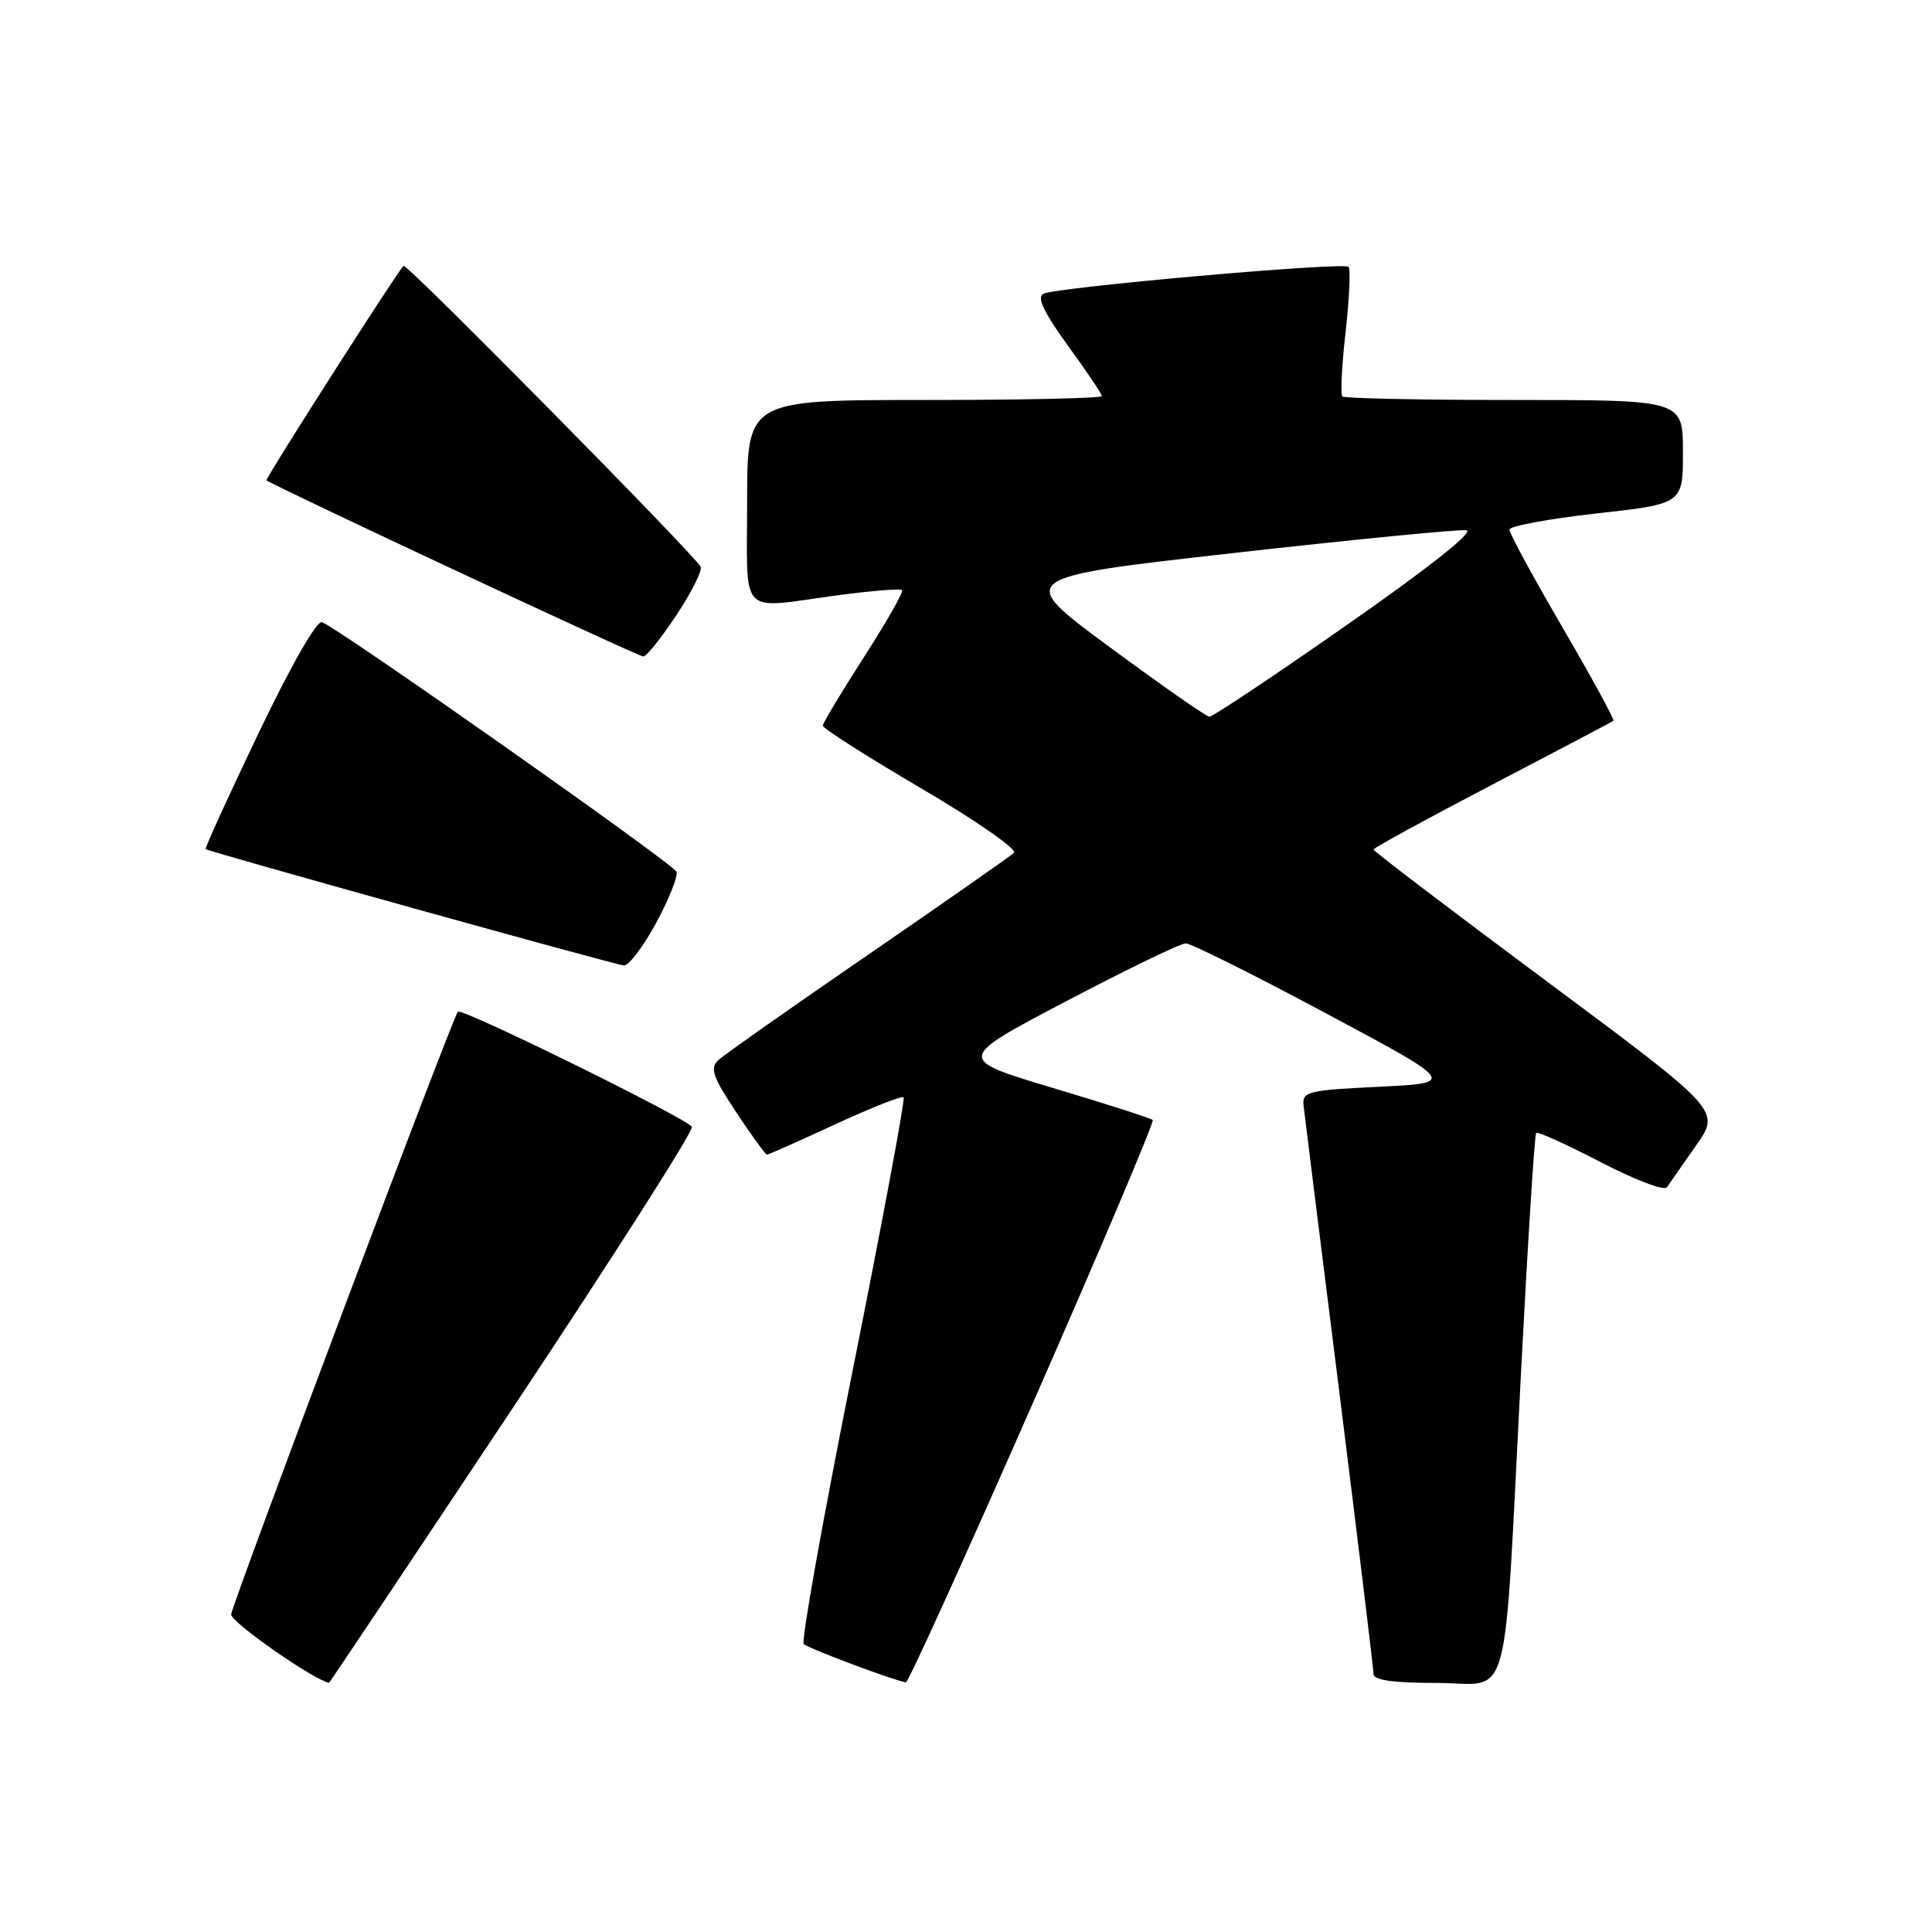 <?xml version="1.0" encoding="UTF-8" standalone="no"?>
<!DOCTYPE svg PUBLIC "-//W3C//DTD SVG 1.1//EN" "http://www.w3.org/Graphics/SVG/1.1/DTD/svg11.dtd" >
<svg xmlns="http://www.w3.org/2000/svg" xmlns:xlink="http://www.w3.org/1999/xlink" version="1.1" viewBox="0 0 256 256">
 <g >
 <path fill="currentColor"
d=" M 67.95 186.56 C 81.28 166.51 91.96 149.75 91.68 149.31 C 90.96 148.16 61.16 133.50 60.67 134.05 C 59.95 134.86 30.77 212.46 30.63 213.92 C 30.54 214.91 41.54 222.60 43.60 222.98 C 43.66 222.99 54.62 206.60 67.95 186.56 Z  M 136.86 185.91 C 145.82 165.51 152.97 148.63 152.74 148.41 C 152.51 148.18 146.56 146.26 139.51 144.16 C 126.70 140.32 126.70 140.32 141.29 132.66 C 149.31 128.45 156.43 125.00 157.12 125.00 C 157.80 125.00 166.14 129.16 175.66 134.25 C 192.97 143.50 192.97 143.50 182.73 144.00 C 173.24 144.46 172.52 144.64 172.73 146.50 C 172.85 147.60 174.99 164.73 177.48 184.57 C 179.96 204.41 182.00 221.18 182.00 221.82 C 182.00 222.63 184.63 223.00 190.43 223.00 C 200.40 223.00 199.17 227.58 201.56 181.50 C 202.45 164.45 203.34 150.33 203.55 150.12 C 203.76 149.91 207.60 151.65 212.08 153.98 C 216.57 156.32 220.52 157.82 220.87 157.32 C 221.22 156.81 222.96 154.32 224.74 151.78 C 227.99 147.16 227.99 147.16 204.99 130.06 C 192.35 120.66 182.00 112.79 182.00 112.57 C 182.00 112.35 189.09 108.48 197.75 103.96 C 206.41 99.44 213.63 95.64 213.79 95.50 C 213.95 95.36 210.92 89.80 207.04 83.14 C 203.17 76.49 200.00 70.66 200.00 70.18 C 200.00 69.71 205.18 68.75 211.50 68.04 C 223.00 66.76 223.00 66.76 223.00 59.88 C 223.00 53.00 223.00 53.00 200.67 53.00 C 188.38 53.00 178.12 52.79 177.86 52.53 C 177.60 52.27 177.80 48.41 178.30 43.96 C 178.80 39.51 178.97 35.64 178.69 35.36 C 178.03 34.69 139.91 38.06 138.24 38.93 C 137.36 39.39 138.32 41.41 141.49 45.78 C 143.97 49.18 146.00 52.20 146.00 52.48 C 146.00 52.77 135.43 53.00 122.50 53.00 C 99.00 53.00 99.00 53.00 99.00 66.50 C 99.00 82.01 97.71 80.67 110.90 78.89 C 115.42 78.29 119.30 77.97 119.53 78.19 C 119.75 78.42 117.48 82.40 114.49 87.05 C 111.50 91.70 109.04 95.79 109.03 96.15 C 109.01 96.50 114.90 100.26 122.11 104.49 C 129.32 108.72 134.83 112.55 134.36 113.00 C 133.89 113.45 125.17 119.54 115.00 126.53 C 104.83 133.51 95.90 139.80 95.16 140.49 C 94.05 141.54 94.46 142.72 97.55 147.38 C 99.60 150.47 101.44 153.00 101.62 153.00 C 101.81 153.00 105.87 151.20 110.64 148.99 C 115.41 146.79 119.50 145.17 119.73 145.40 C 119.96 145.63 116.93 161.87 113.00 181.50 C 109.07 201.13 106.14 217.48 106.50 217.84 C 107.05 218.41 118.49 222.70 120.04 222.92 C 120.33 222.96 127.90 206.31 136.86 185.91 Z  M 86.95 122.28 C 88.65 119.13 89.86 116.09 89.64 115.51 C 89.25 114.48 44.93 83.28 42.67 82.44 C 41.98 82.18 38.54 88.20 34.25 97.17 C 30.26 105.51 27.11 112.41 27.25 112.51 C 27.79 112.90 81.57 127.86 82.67 127.93 C 83.32 127.97 85.24 125.43 86.95 122.28 Z  M 89.59 81.56 C 91.58 78.57 93.05 75.67 92.85 75.12 C 92.42 73.91 53.84 34.81 53.47 35.22 C 52.39 36.39 35.11 63.44 35.31 63.64 C 35.90 64.23 84.56 86.99 85.24 86.99 C 85.65 87.00 87.61 84.55 89.59 81.56 Z  M 147.03 85.74 C 134.55 76.53 134.55 76.53 163.53 73.27 C 179.46 71.48 193.31 70.12 194.30 70.26 C 195.41 70.41 189.37 75.20 178.55 82.75 C 168.91 89.49 160.67 94.99 160.26 94.97 C 159.84 94.96 153.89 90.80 147.03 85.74 Z "/>
</g>
</svg>